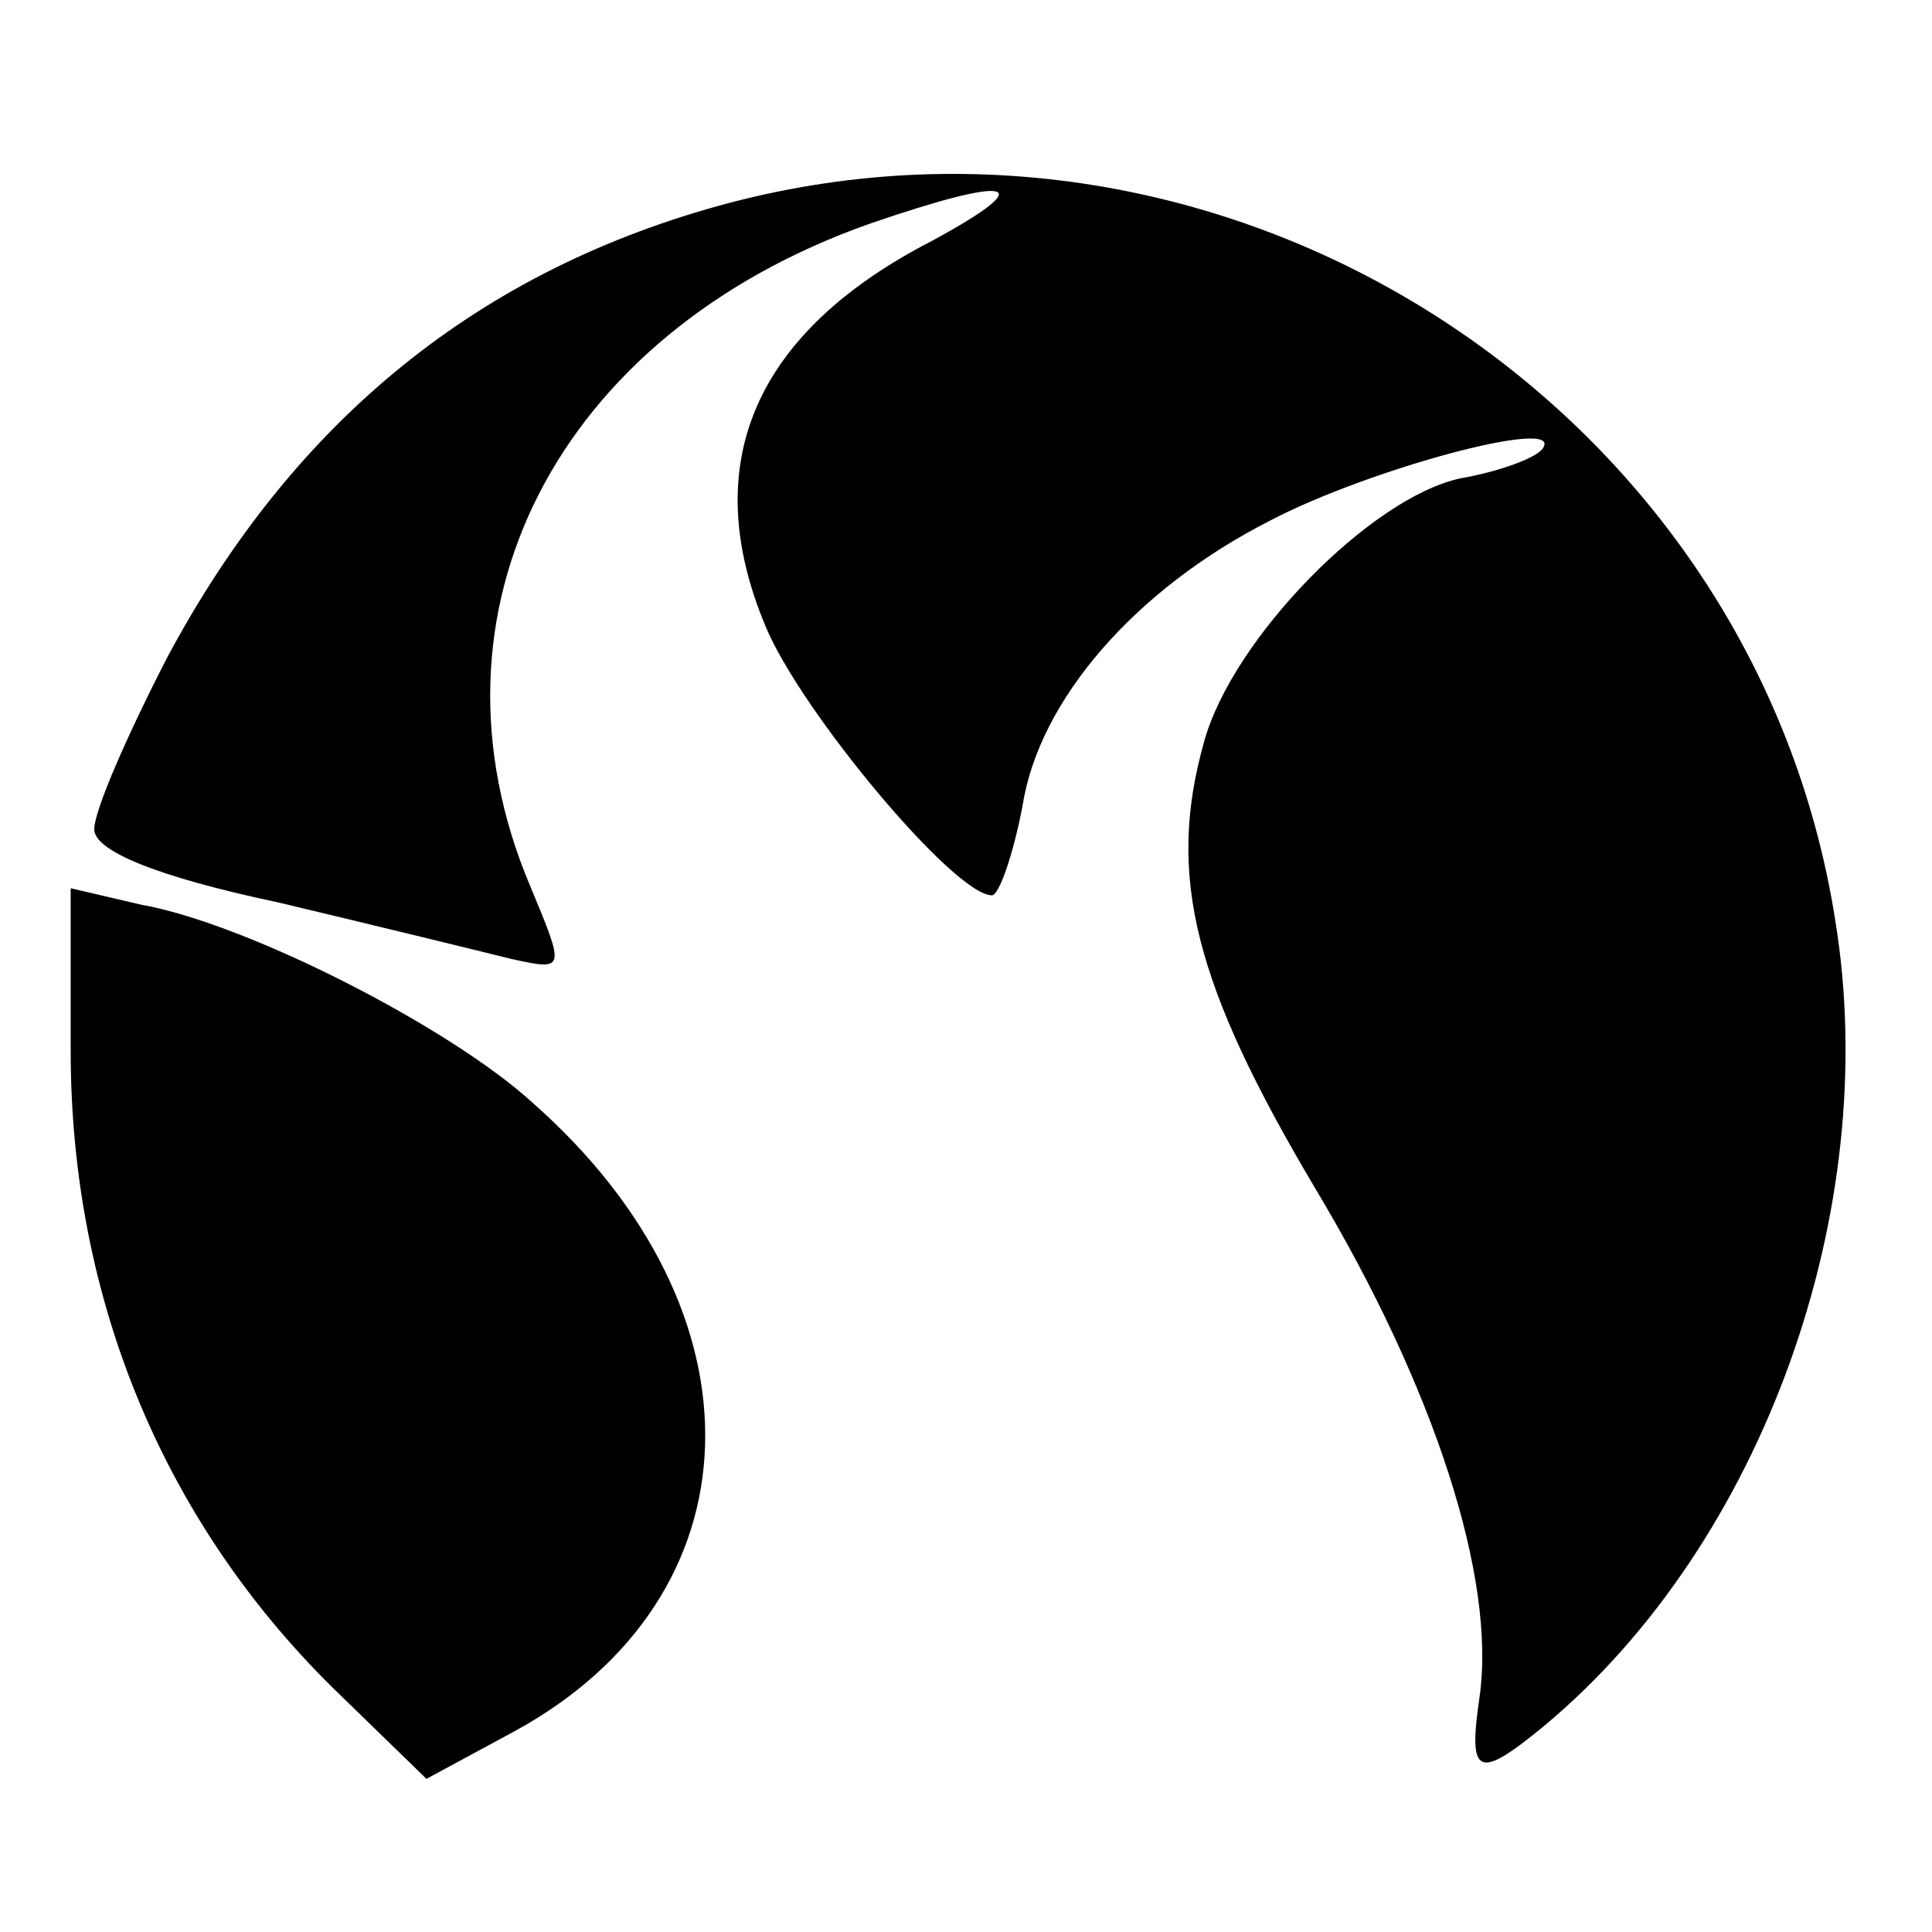 <?xml version="1.0" standalone="no"?>
<!DOCTYPE svg PUBLIC "-//W3C//DTD SVG 20010904//EN"
 "http://www.w3.org/TR/2001/REC-SVG-20010904/DTD/svg10.dtd">
<svg version="1.0" xmlns="http://www.w3.org/2000/svg"
 width="82pt" height="82pt" viewBox="0 0 82 82"
 preserveAspectRatio="xMidYMid meet">
<g transform="translate(0,82) scale(0.1,-0.1)"
fill="#000000" stroke="none">
<path d="M310 734 c-106 -28 -185 -92 -239 -193 -17 -33 -31 -65 -31 -73 0 -9
26 -20 78 -31 42 -10 87 -21 99 -24 23 -5 23 -5 8 31 -49 116 11 234 144 281
61 21 73 18 27 -7 -76 -39 -100 -95 -71 -164 15 -36 80 -114 96 -114 3 0 9 17
13 38 7 45 48 92 105 121 42 22 124 44 116 31 -2 -4 -18 -10 -35 -13 -38 -8
-97 -68 -109 -112 -16 -57 -4 -103 47 -189 51 -85 77 -166 70 -216 -5 -34 -1
-36 28 -12 92 77 143 218 123 341 -34 218 -255 361 -469 305z"/>
<path d="M30 374 c0 -106 40 -202 115 -274 l36 -35 37 20 c105 57 109 178 8
267 -35 32 -121 76 -166 84 l-30 7 0 -69z"/>
</g>
</svg>
